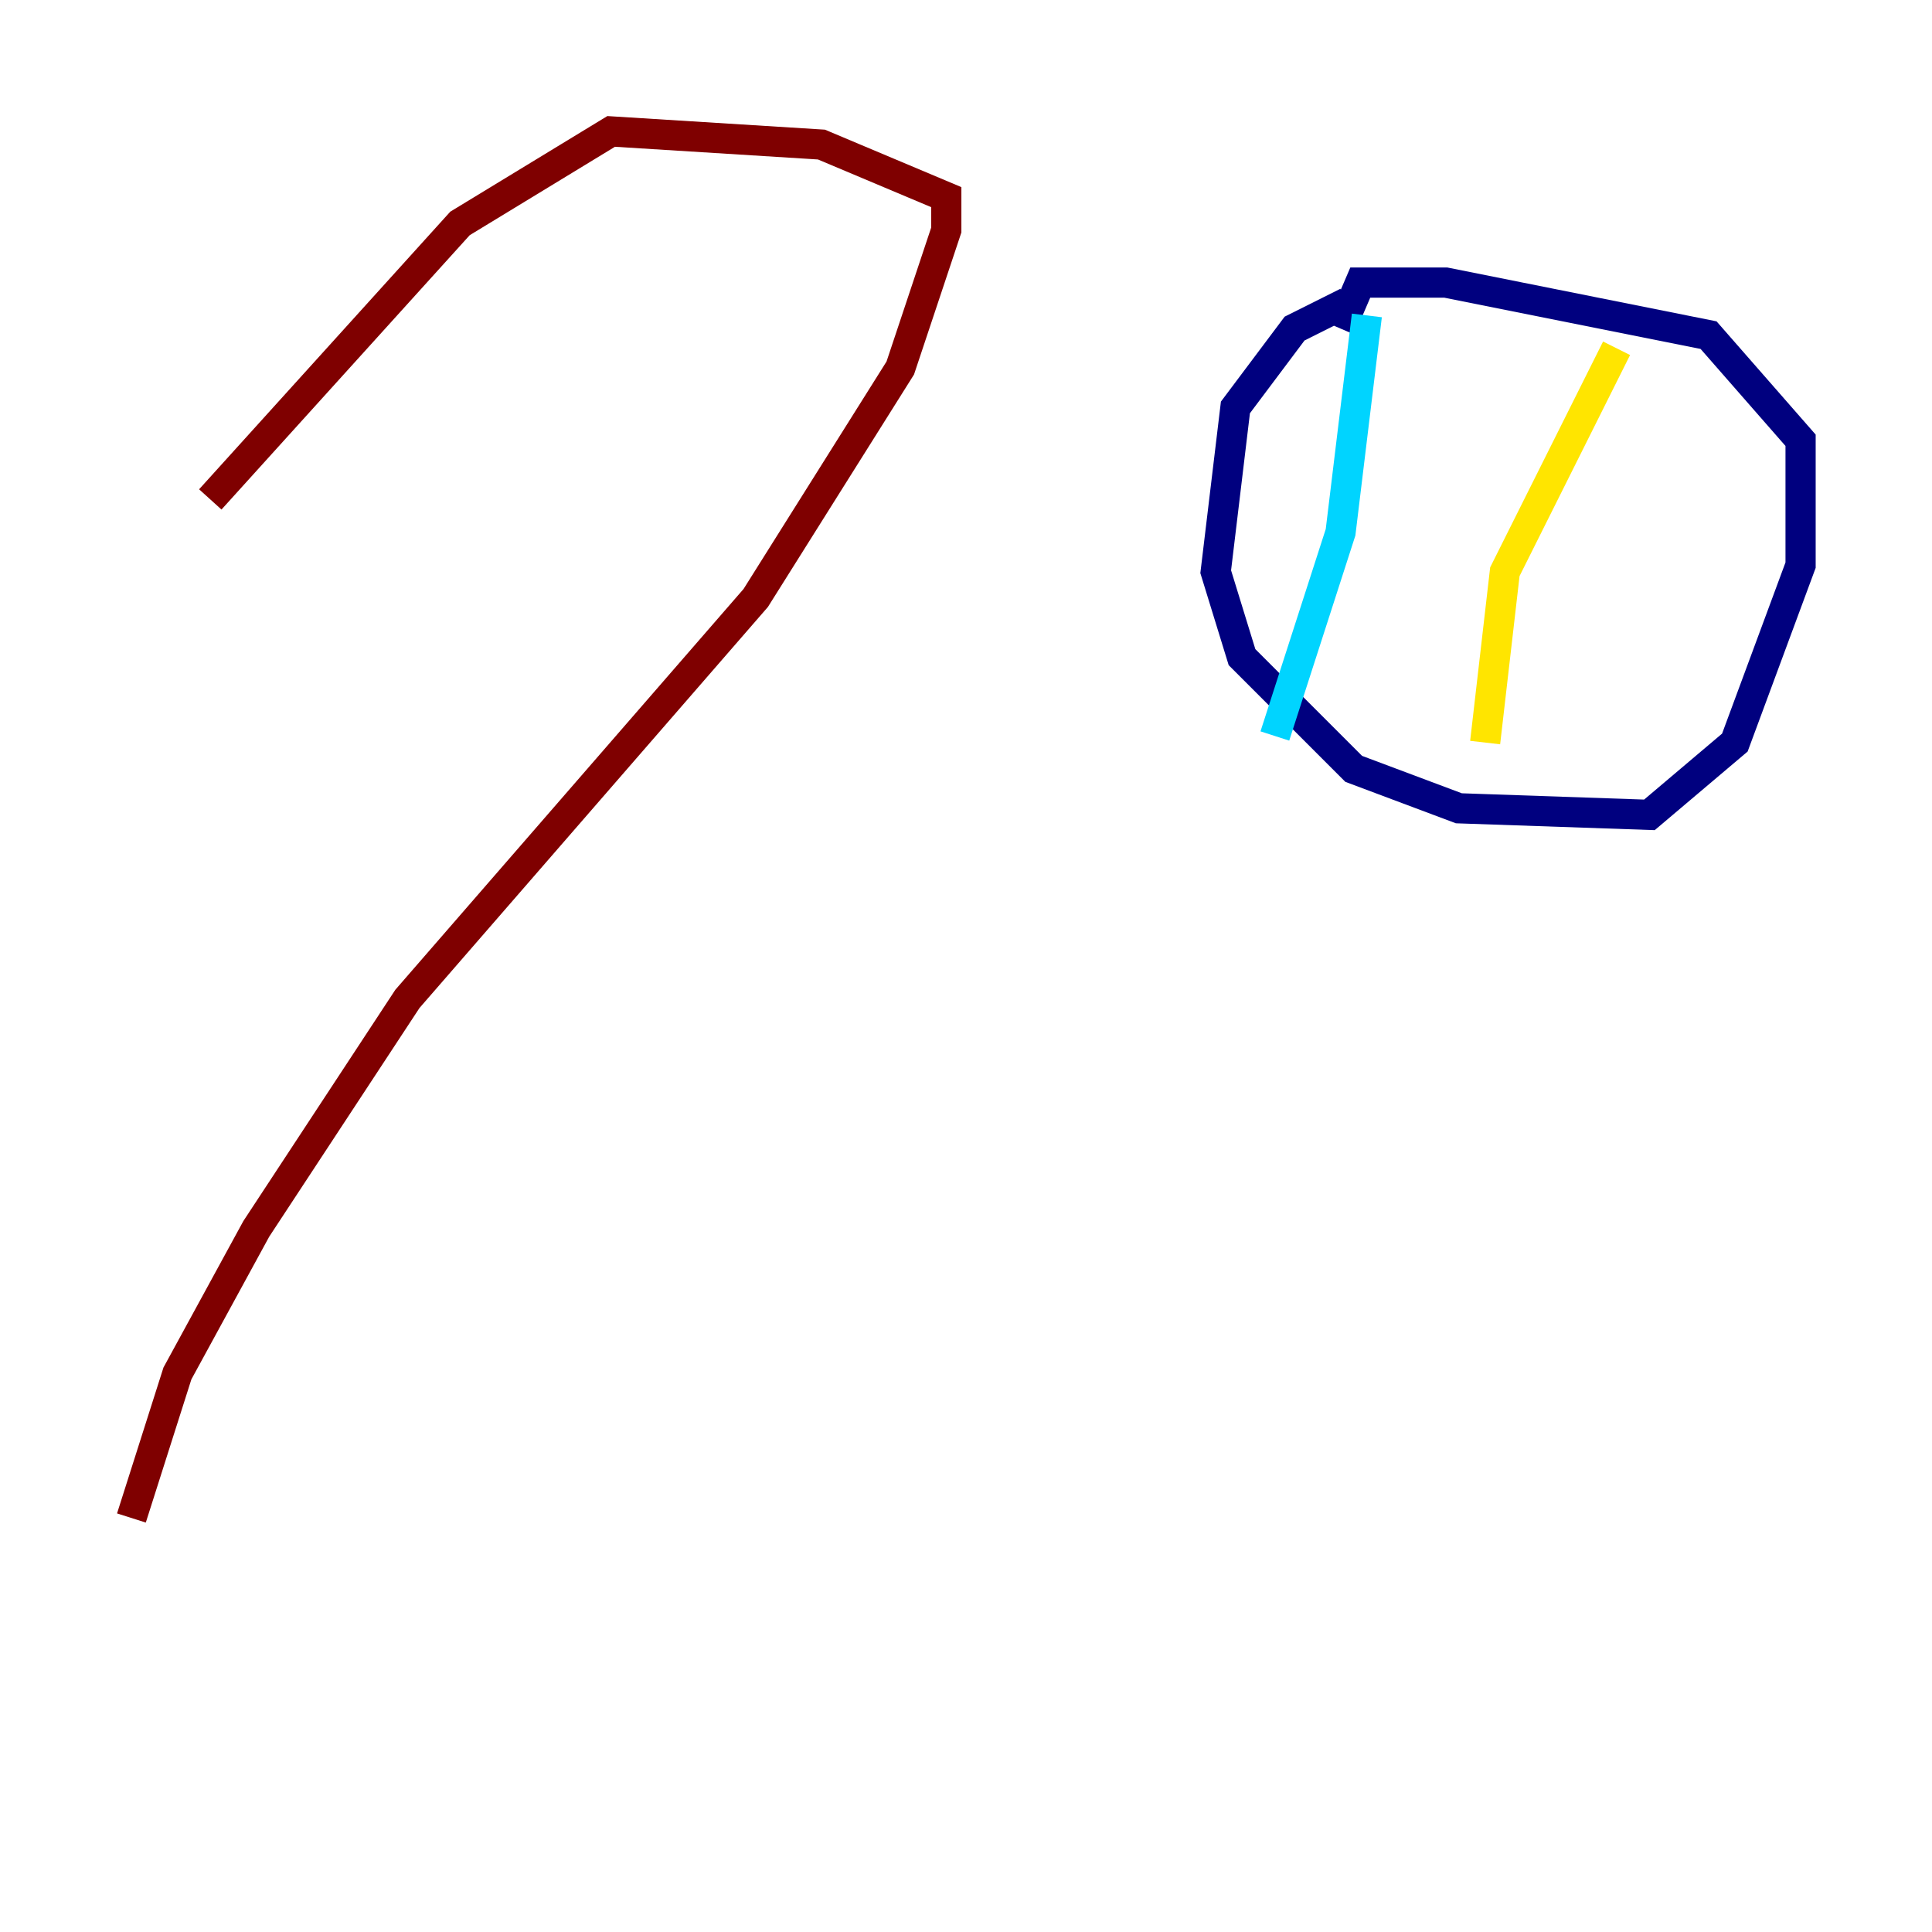 <?xml version="1.0" encoding="utf-8" ?>
<svg baseProfile="tiny" height="128" version="1.2" viewBox="0,0,128,128" width="128" xmlns="http://www.w3.org/2000/svg" xmlns:ev="http://www.w3.org/2001/xml-events" xmlns:xlink="http://www.w3.org/1999/xlink"><defs /><polyline fill="none" points="89.252,20.027 85.769,21.769 81.85,26.993 80.544,37.878 82.286,43.537 89.687,50.939 96.653,53.551 109.279,53.986 114.939,49.197 119.293,37.442 119.293,29.17 113.197,22.204 95.782,18.721 90.122,18.721 88.816,21.769" stroke="#00007f" stroke-width="2" /><polyline fill="none" points="90.558,20.898 88.816,35.265 84.463,48.762" stroke="#00d4ff" stroke-width="2" /><polyline fill="none" points="107.102,23.075 99.701,37.878 98.395,49.197" stroke="#ffe500" stroke-width="2" /><polyline fill="none" points="8.707,100.571 11.755,90.993 16.98,81.415 26.993,66.177 50.068,39.619 59.646,24.381 62.694,15.238 62.694,13.061 54.422,9.578 40.49,8.707 30.476,14.803 13.932,33.088" stroke="#7f0000" stroke-width="2" /></svg>
